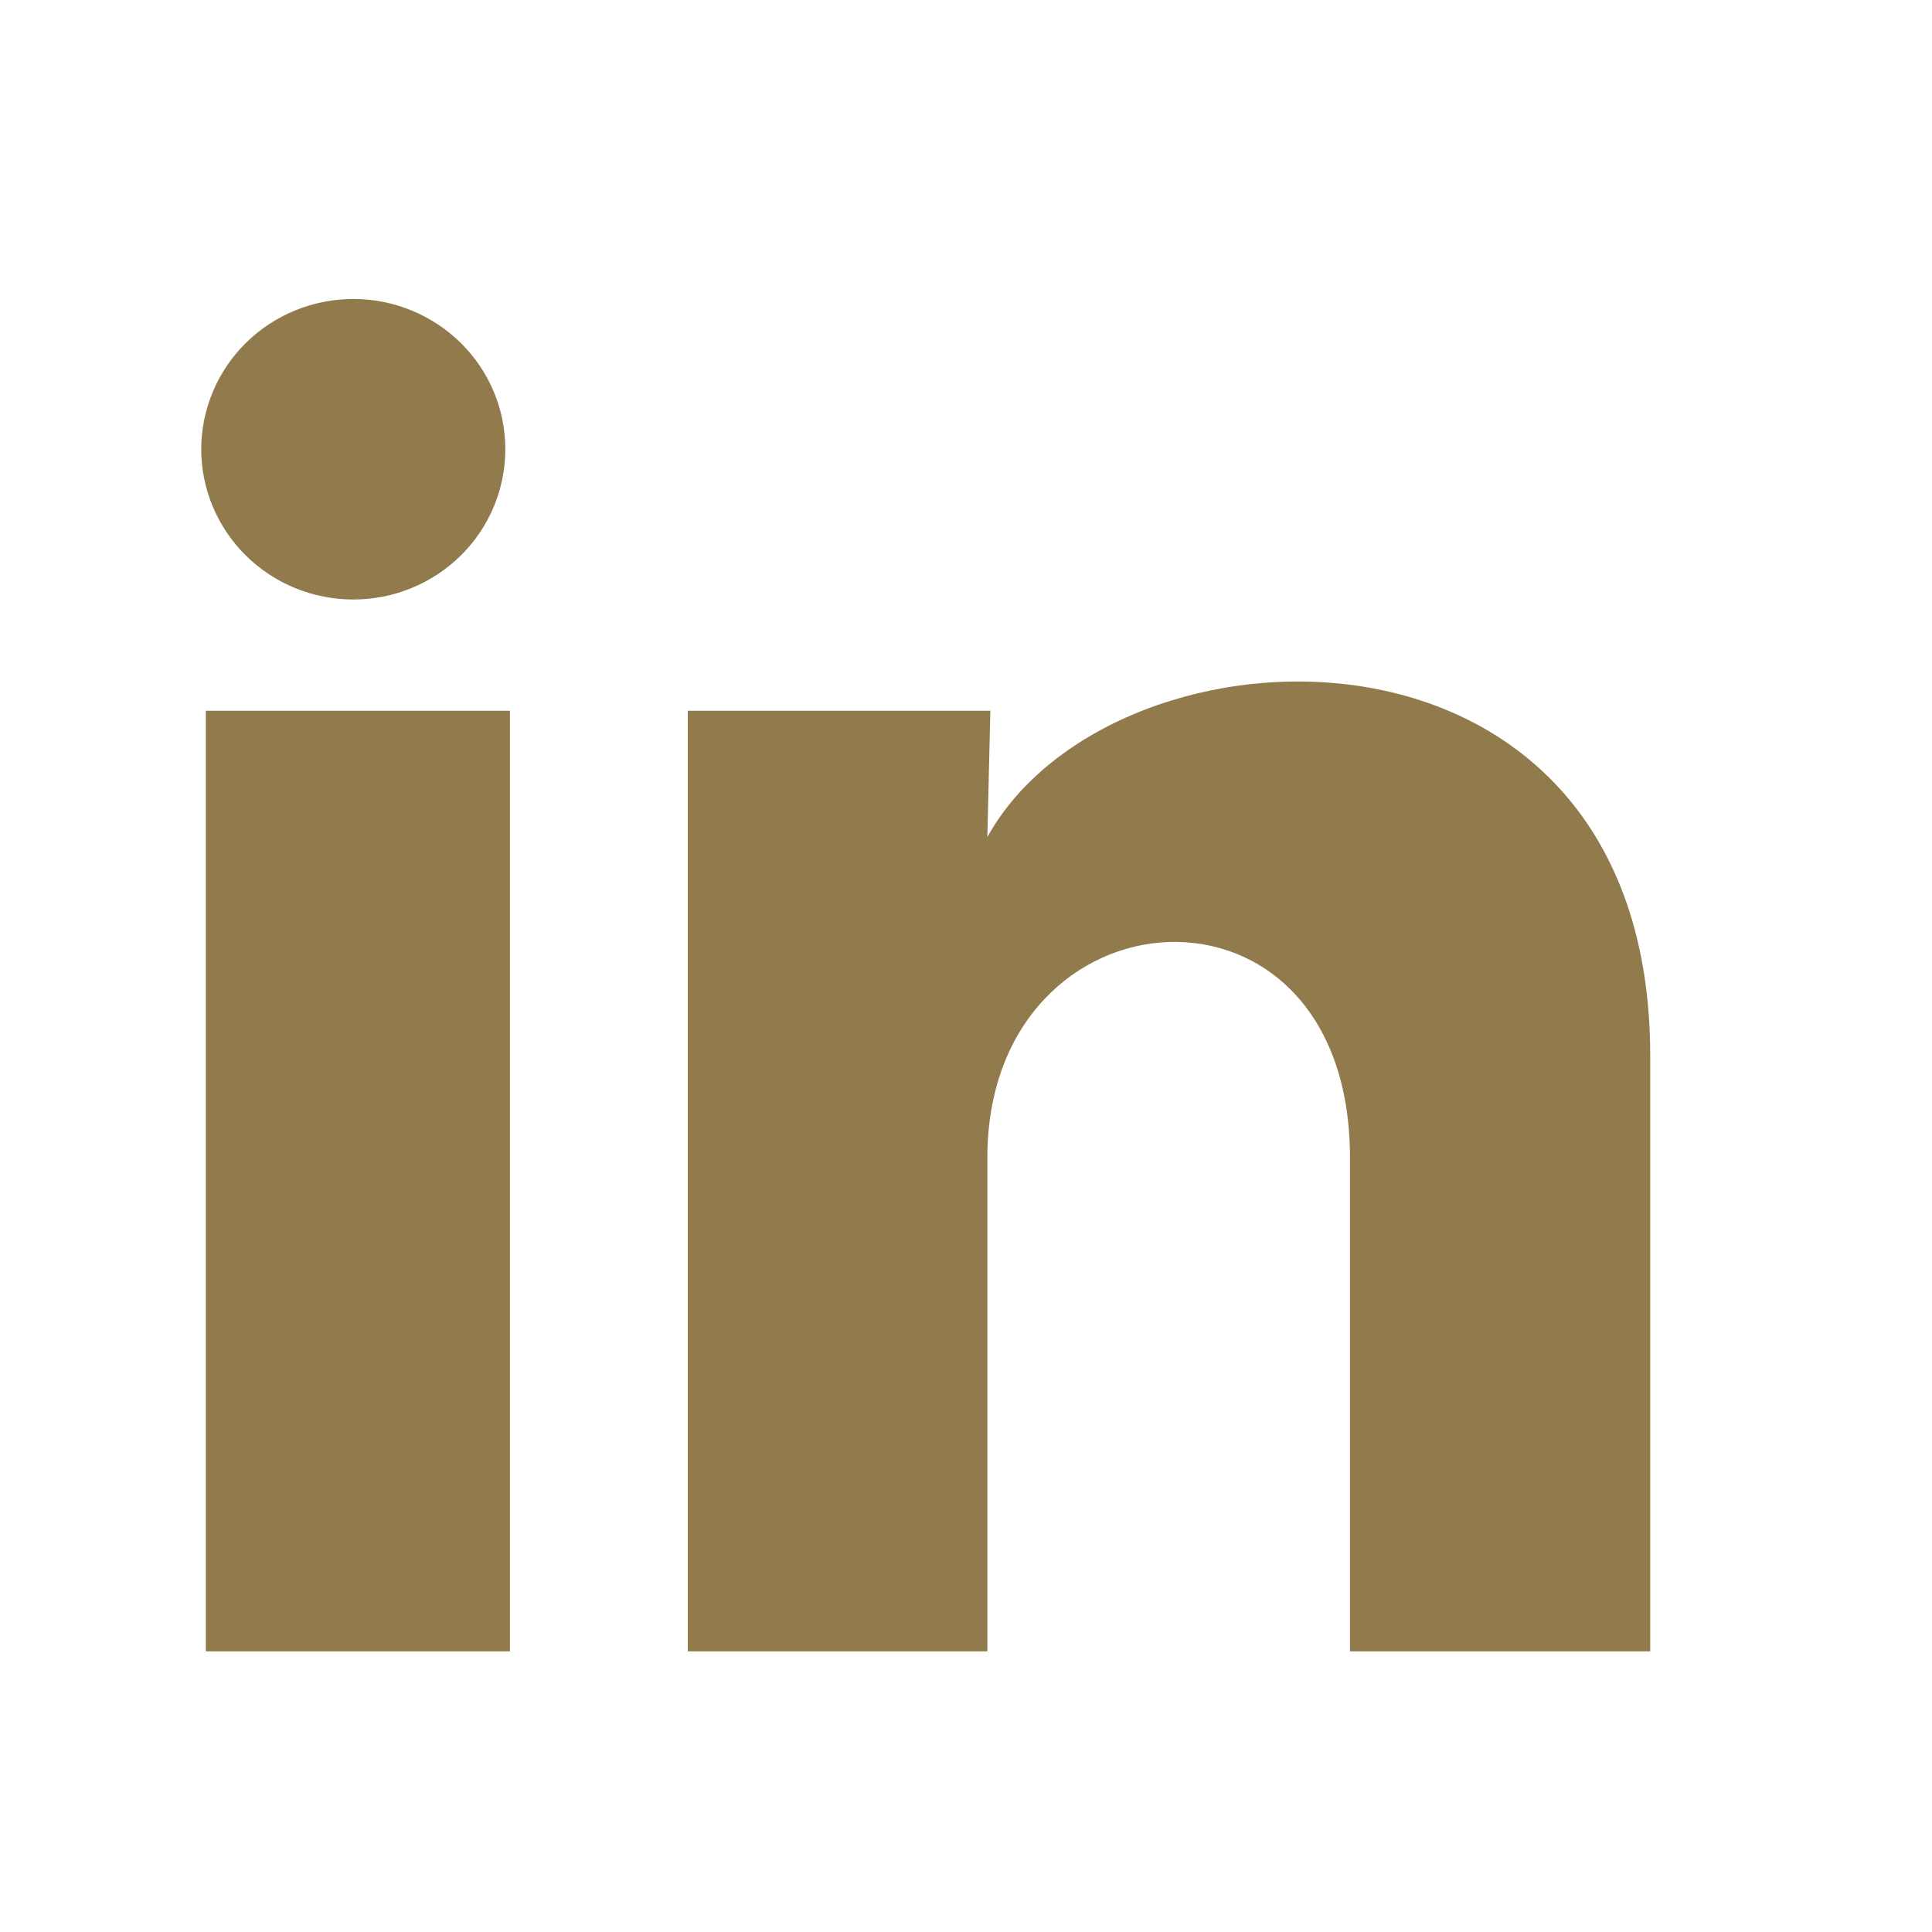 <svg width="20" height="20" viewBox="0 0 20 20" fill="none" xmlns="http://www.w3.org/2000/svg">
<path d="M5.231 4.651C5.231 5.064 5.065 5.46 4.77 5.751C4.474 6.043 4.074 6.206 3.657 6.206C3.239 6.206 2.839 6.042 2.544 5.75C2.249 5.458 2.083 5.062 2.083 4.65C2.084 4.237 2.25 3.842 2.545 3.55C2.84 3.259 3.241 3.095 3.658 3.095C4.076 3.095 4.476 3.26 4.771 3.551C5.066 3.843 5.232 4.239 5.231 4.651ZM5.279 7.358H2.131V17.095H5.279V7.358ZM10.252 7.358H7.12V17.095H10.221V11.986C10.221 9.139 13.975 8.875 13.975 11.986V17.095H17.083V10.928C17.083 6.129 11.527 6.308 10.221 8.665L10.252 7.358Z" fill="#917B4C"/>
</svg>
